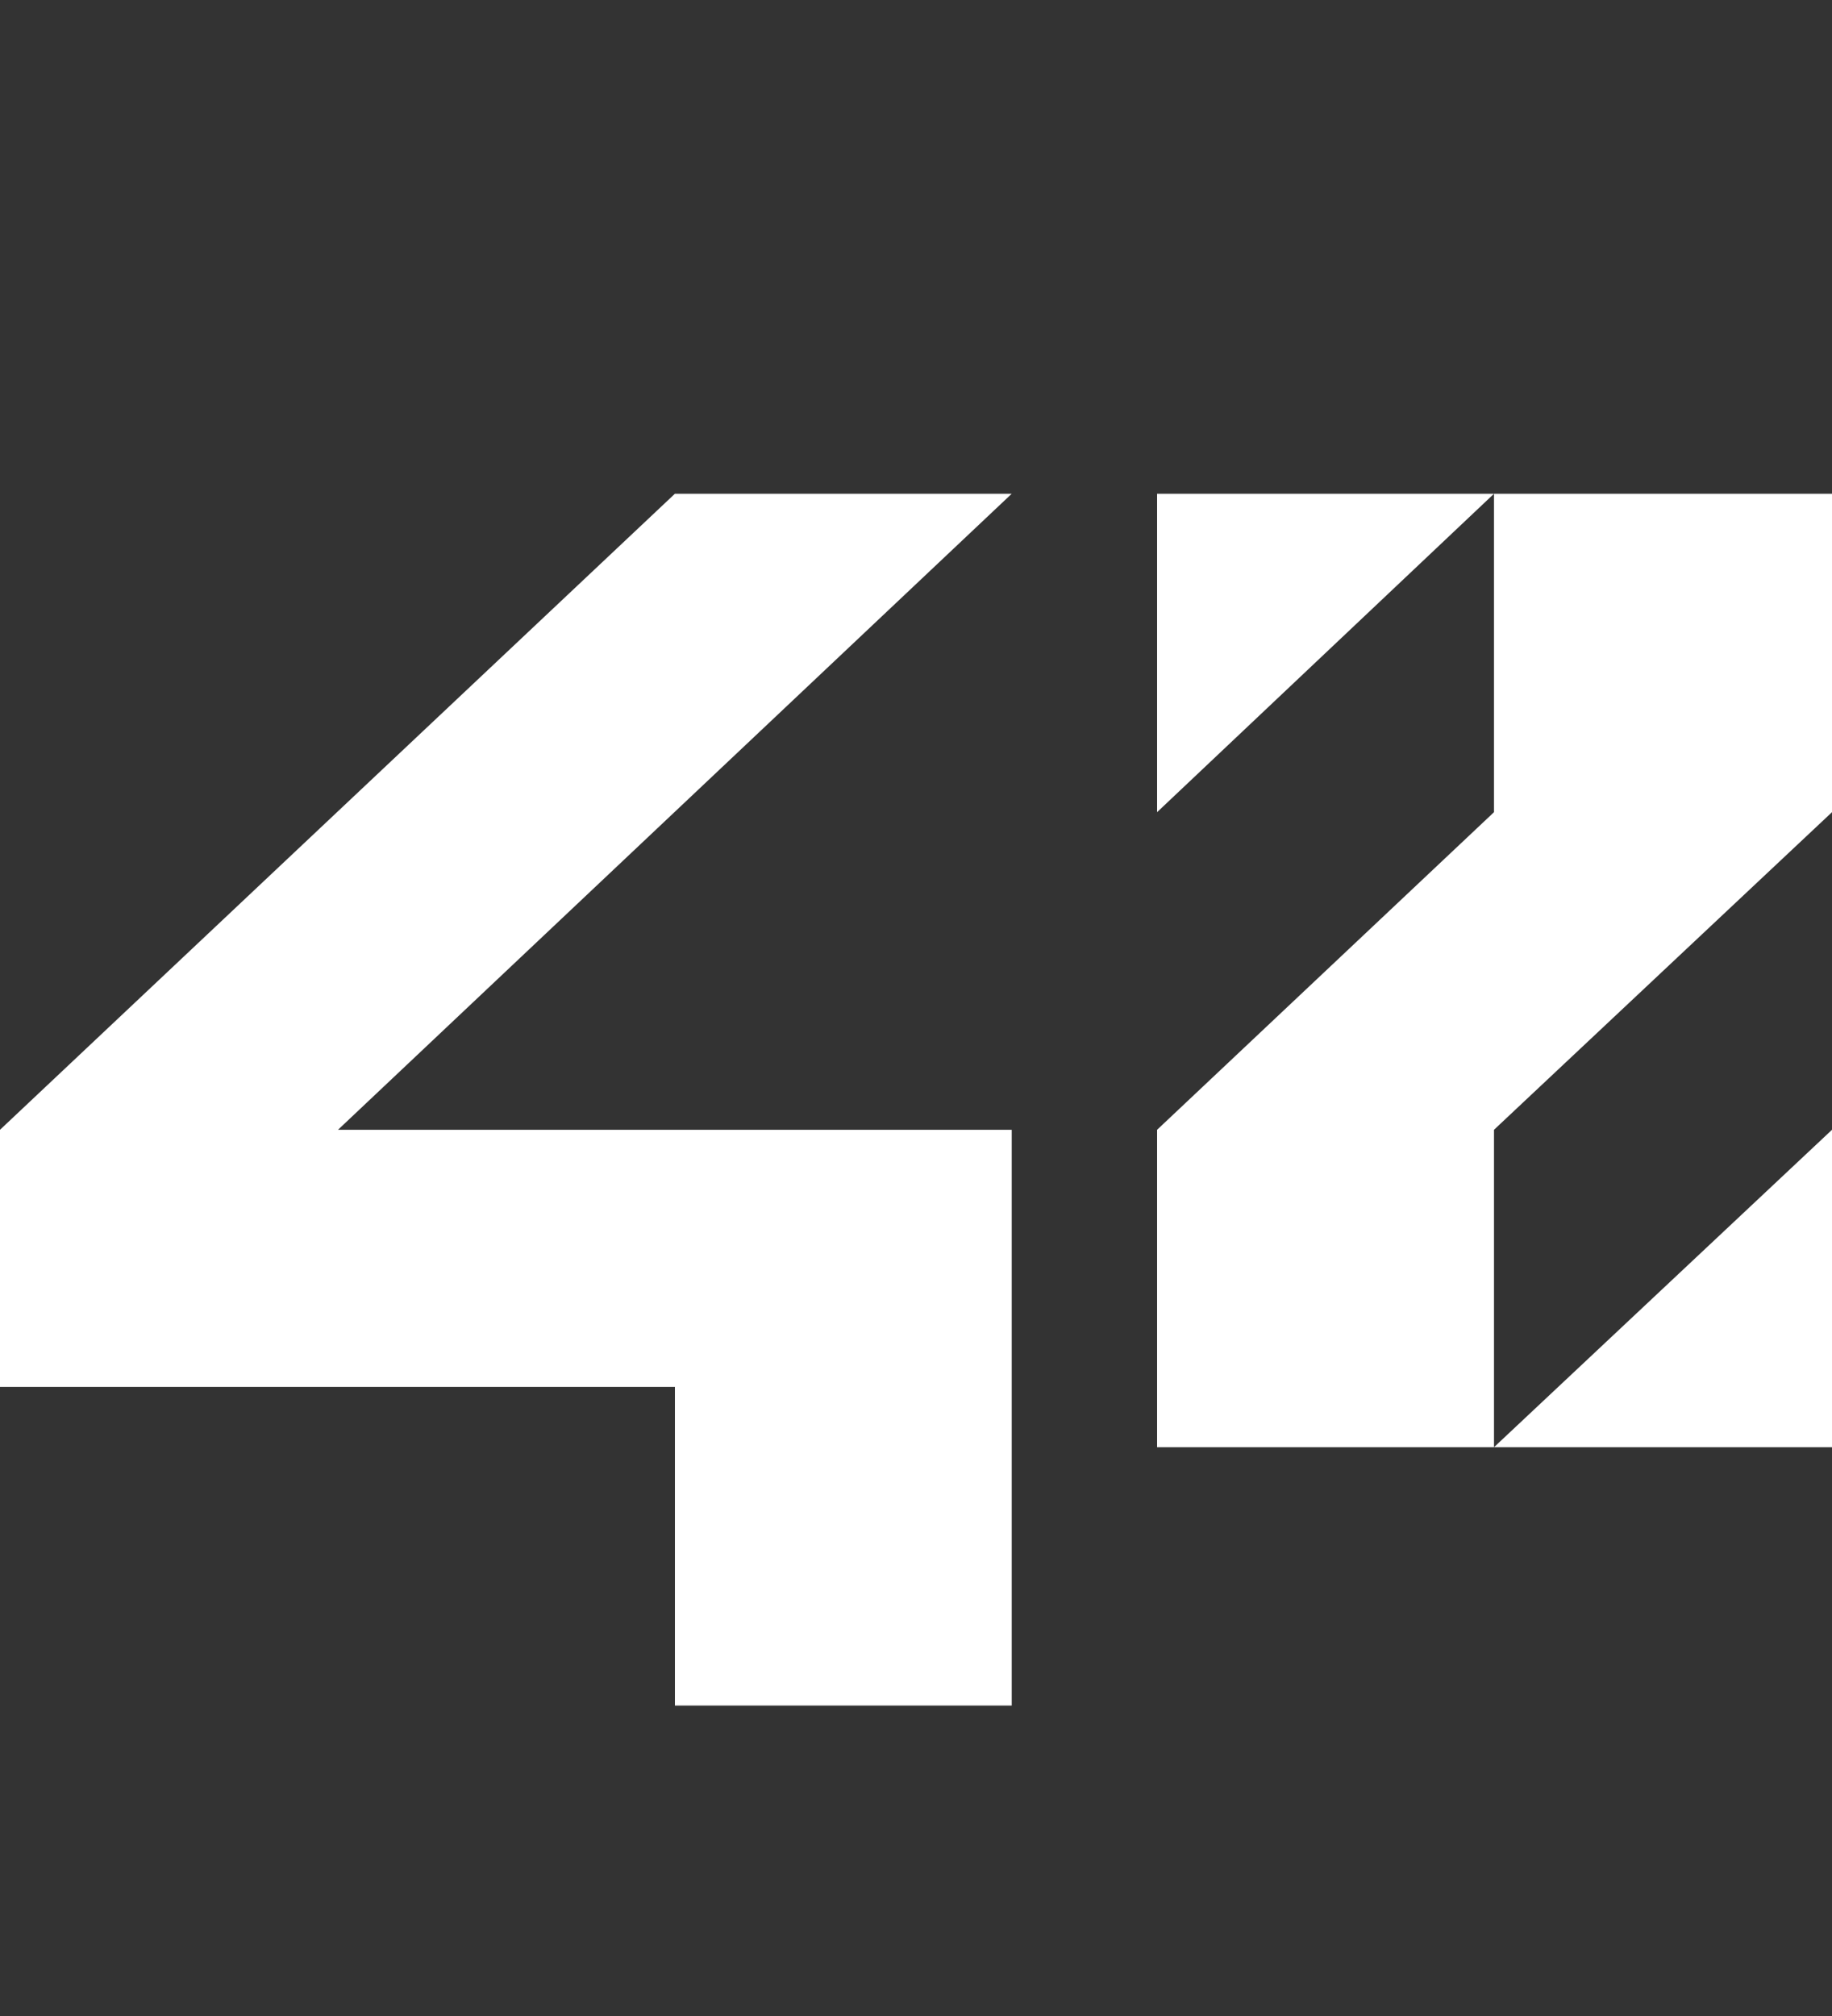 <svg width="20" height="22" viewBox="0 0 20 22" fill="none" xmlns="http://www.w3.org/2000/svg">
<rect x="0" y="0" width="20" height="22" fill="#333333" stroke="none"/>
<g clip-path="url(#clip0_24_185)">
<g clip-path="url(#clip1_24_185)">
<path d="M0 15.135H7.368V18.612H11.045V12.329H3.69L11.045 5.388H7.368L0 12.329V15.135Z" fill="white"/>
<path d="M12.632 8.863L16.31 5.388H12.632V8.863Z" fill="white"/>
<path d="M16.31 8.863L12.632 12.329V15.793H16.31V12.329L20 8.863V5.388H16.31V8.863Z" fill="white"/>
<path d="M20 12.329L16.31 15.793H20V12.329Z" fill="white"/>
</g>
</g>
<defs>
<clipPath id="clip0_24_185">
<rect width="20" height="22" fill="white"/>
</clipPath>
<clipPath id="clip1_24_185">
<rect width="20" height="20" fill="white" transform="translate(0 2)"/>
</clipPath>
</defs>
</svg>
